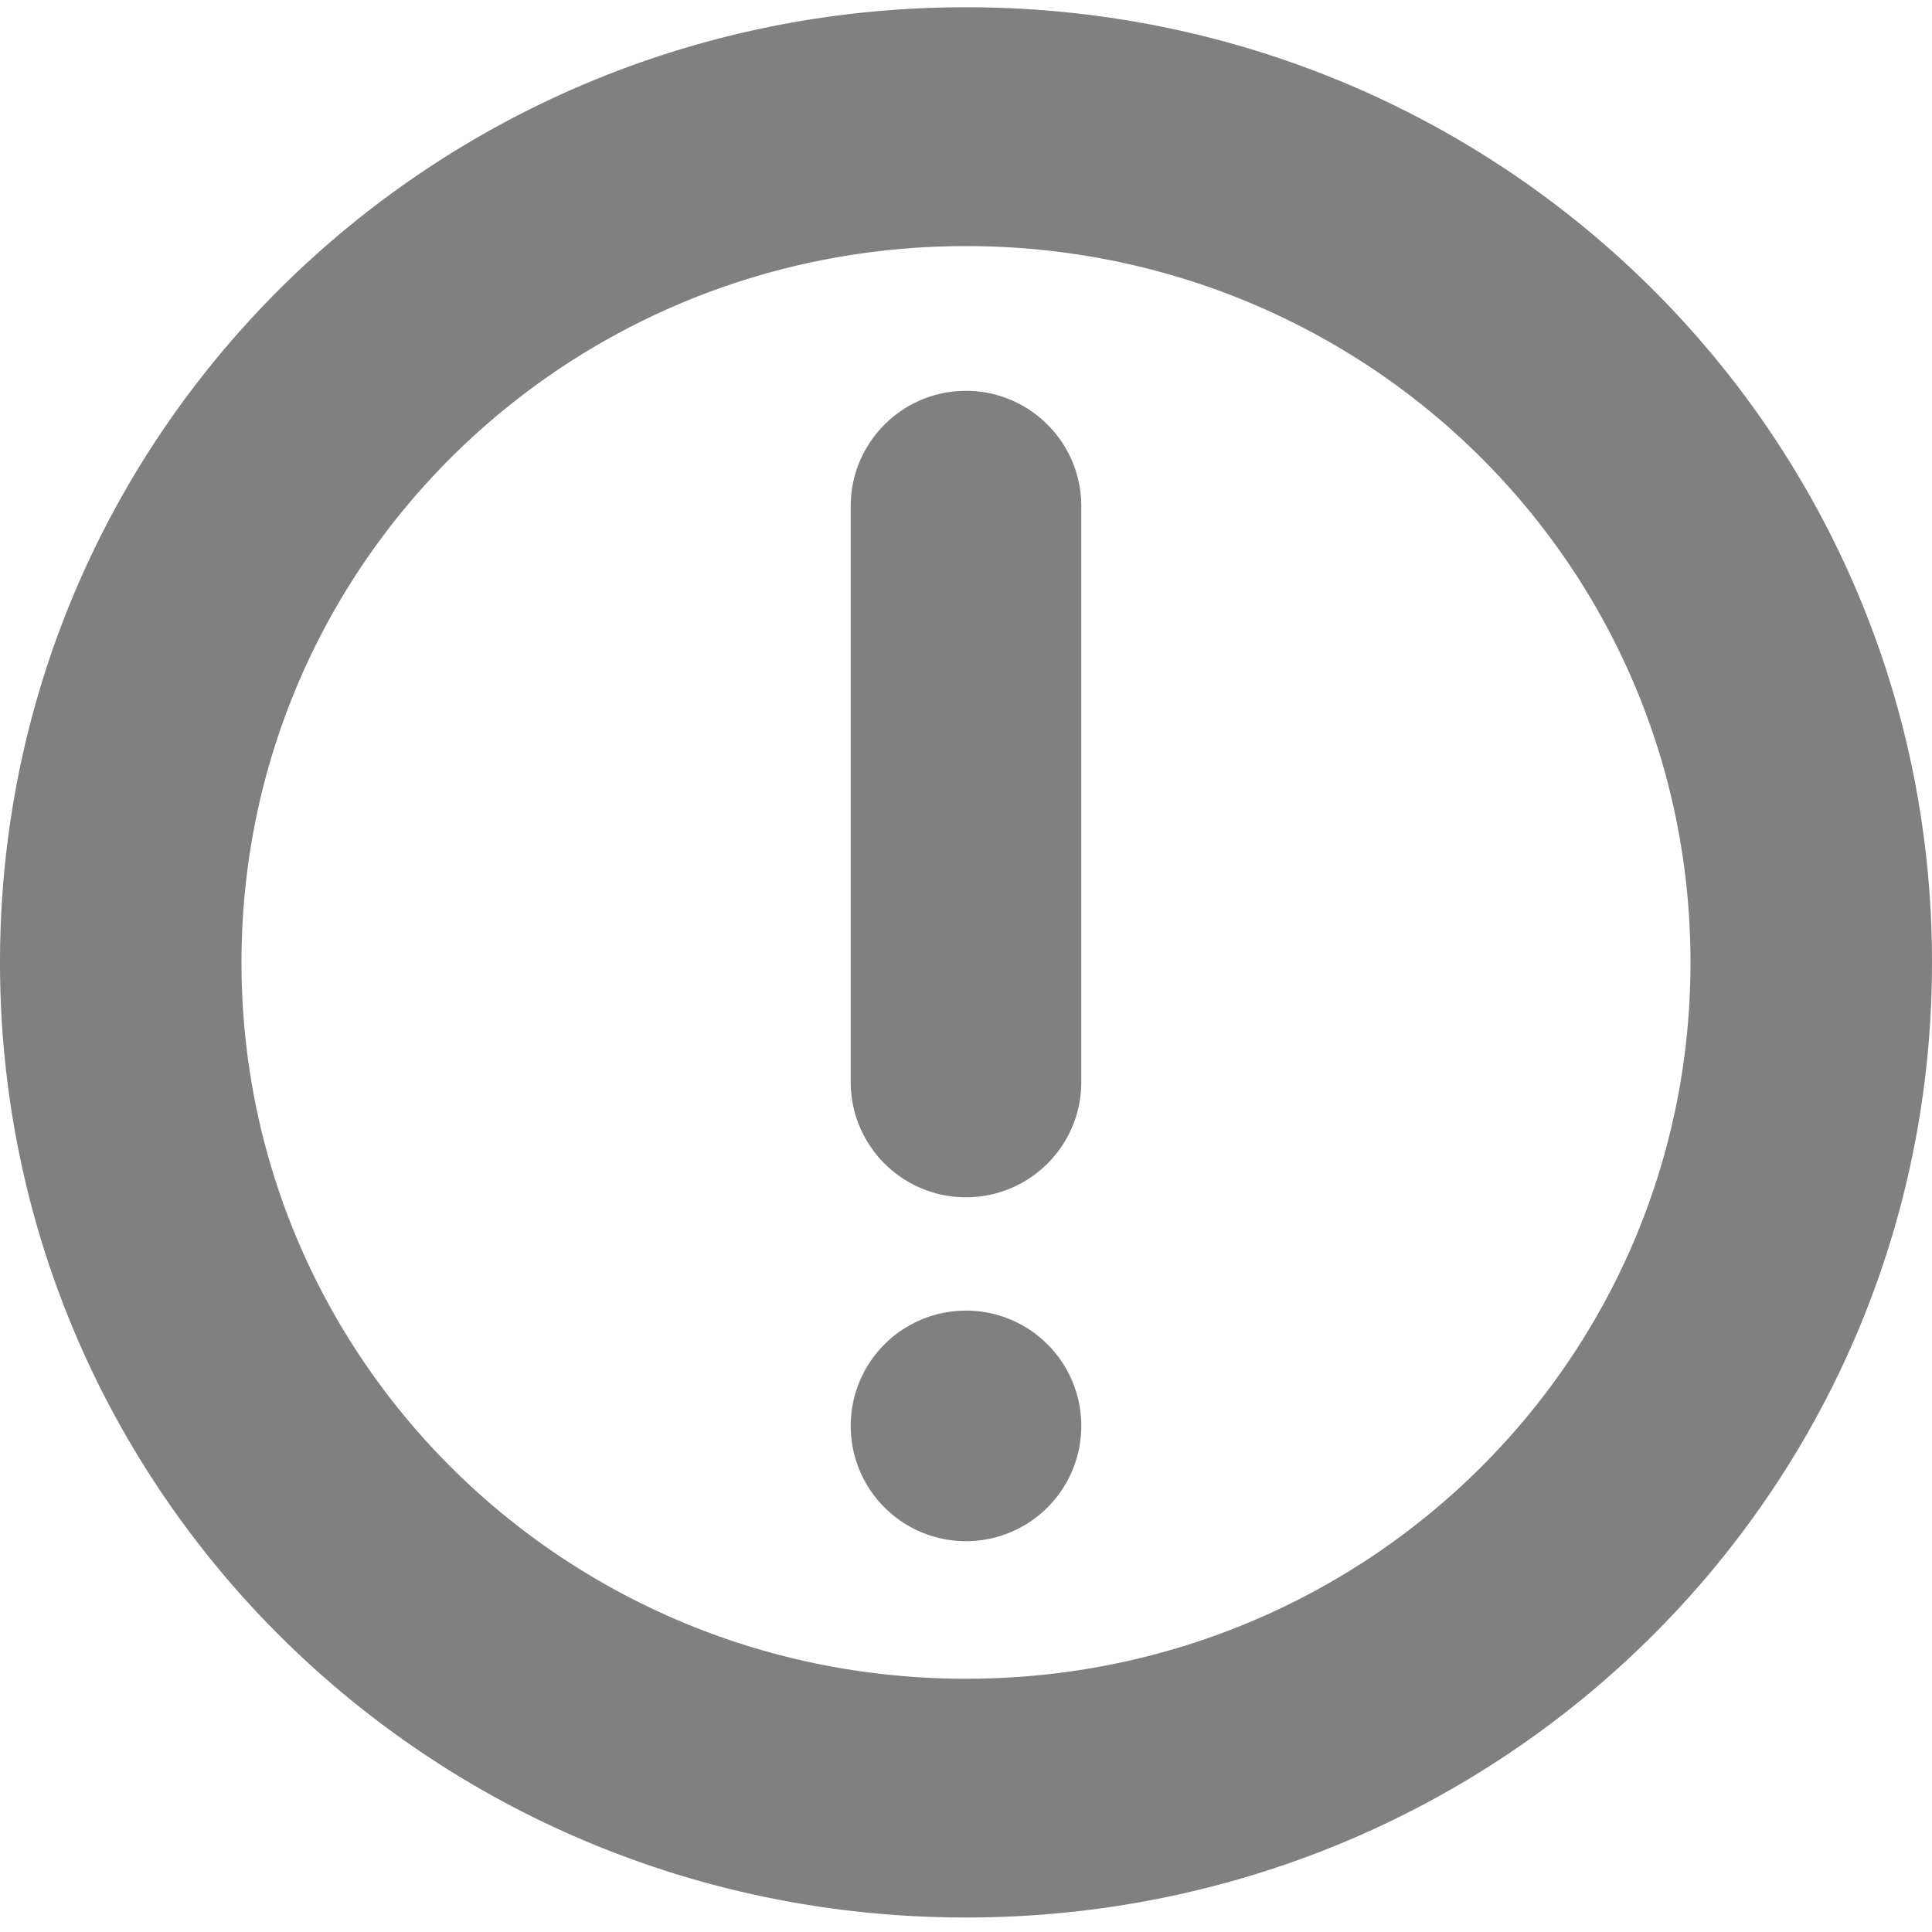 <?xml version="1.0" encoding="UTF-8" standalone="no"?>
<svg
   xmlns:dc="http://purl.org/dc/elements/1.1/"
   xmlns:cc="http://creativecommons.org/ns#"
   xmlns:rdf="http://www.w3.org/1999/02/22-rdf-syntax-ns#"
   xmlns:svg="http://www.w3.org/2000/svg"
   xmlns="http://www.w3.org/2000/svg"
   xmlns:sodipodi="http://sodipodi.sourceforge.net/DTD/sodipodi-0.dtd"
   xmlns:inkscape="http://www.inkscape.org/namespaces/inkscape"
   width="24"
   height="24"
   version="1.1"
   id="svg10"
   sodipodi:docname="battery-caution-symbolic.svg"
   inkscape:version="0.92.3 (2405546, 2018-03-11)">
  <defs
     id="defs14" />
  <sodipodi:namedview
     pagecolor="#ffffff"
     bordercolor="#666666"
     borderopacity="1"
     objecttolerance="10"
     gridtolerance="10"
     guidetolerance="10"
     inkscape:pageopacity="0"
     inkscape:pageshadow="2"
     inkscape:window-width="1366"
     inkscape:window-height="719"
     id="namedview12"
     showgrid="false"
     showguides="true"
     inkscape:guide-bbox="true"
     inkscape:snap-global="true"
     inkscape:zoom="15.6742"
     inkscape:cx="1.4664654"
     inkscape:cy="11.744804"
     inkscape:window-x="0"
     inkscape:window-y="25"
     inkscape:window-maximized="1"
     inkscape:current-layer="svg10" />
  <path
     style="opacity:1;fill:#808080;fill-opacity:0.996;stroke:none;stroke-width:1.5;stroke-miterlimit:4;stroke-dasharray:none;stroke-opacity:1"
     d="M 12 0.09 C 5.352 0.09 0 5.382 0 11.955 C 0 18.528 5.352 23.82 12 23.82 C 18.648 23.82 24 18.528 24 11.955 C 24 5.382 18.648 0.09 12 0.09 z M 12 3.057 C 16.986 3.057 21 7.025 21 11.955 C 21 16.885 16.986 20.854 12 20.854 C 7.014 20.854 3 16.885 3 11.955 C 3 7.025 7.014 3.057 12 3.057 z M 12 4.855 C 11.21 4.855 10.568 5.497 10.568 6.287 L 10.568 13.443 C 10.568 14.233 11.21 14.873 12 14.873 C 12.79 14.873 13.432 14.233 13.432 13.443 L 13.432 6.287 C 13.432 5.497 12.79 4.855 12 4.855 z M 12 16.281 A 1.431 1.431 0 0 0 10.568 17.713 A 1.431 1.431 0 0 0 12 19.145 A 1.431 1.431 0 0 0 13.432 17.713 A 1.431 1.431 0 0 0 12 16.281 z "
     id="rect814" />
</svg>
